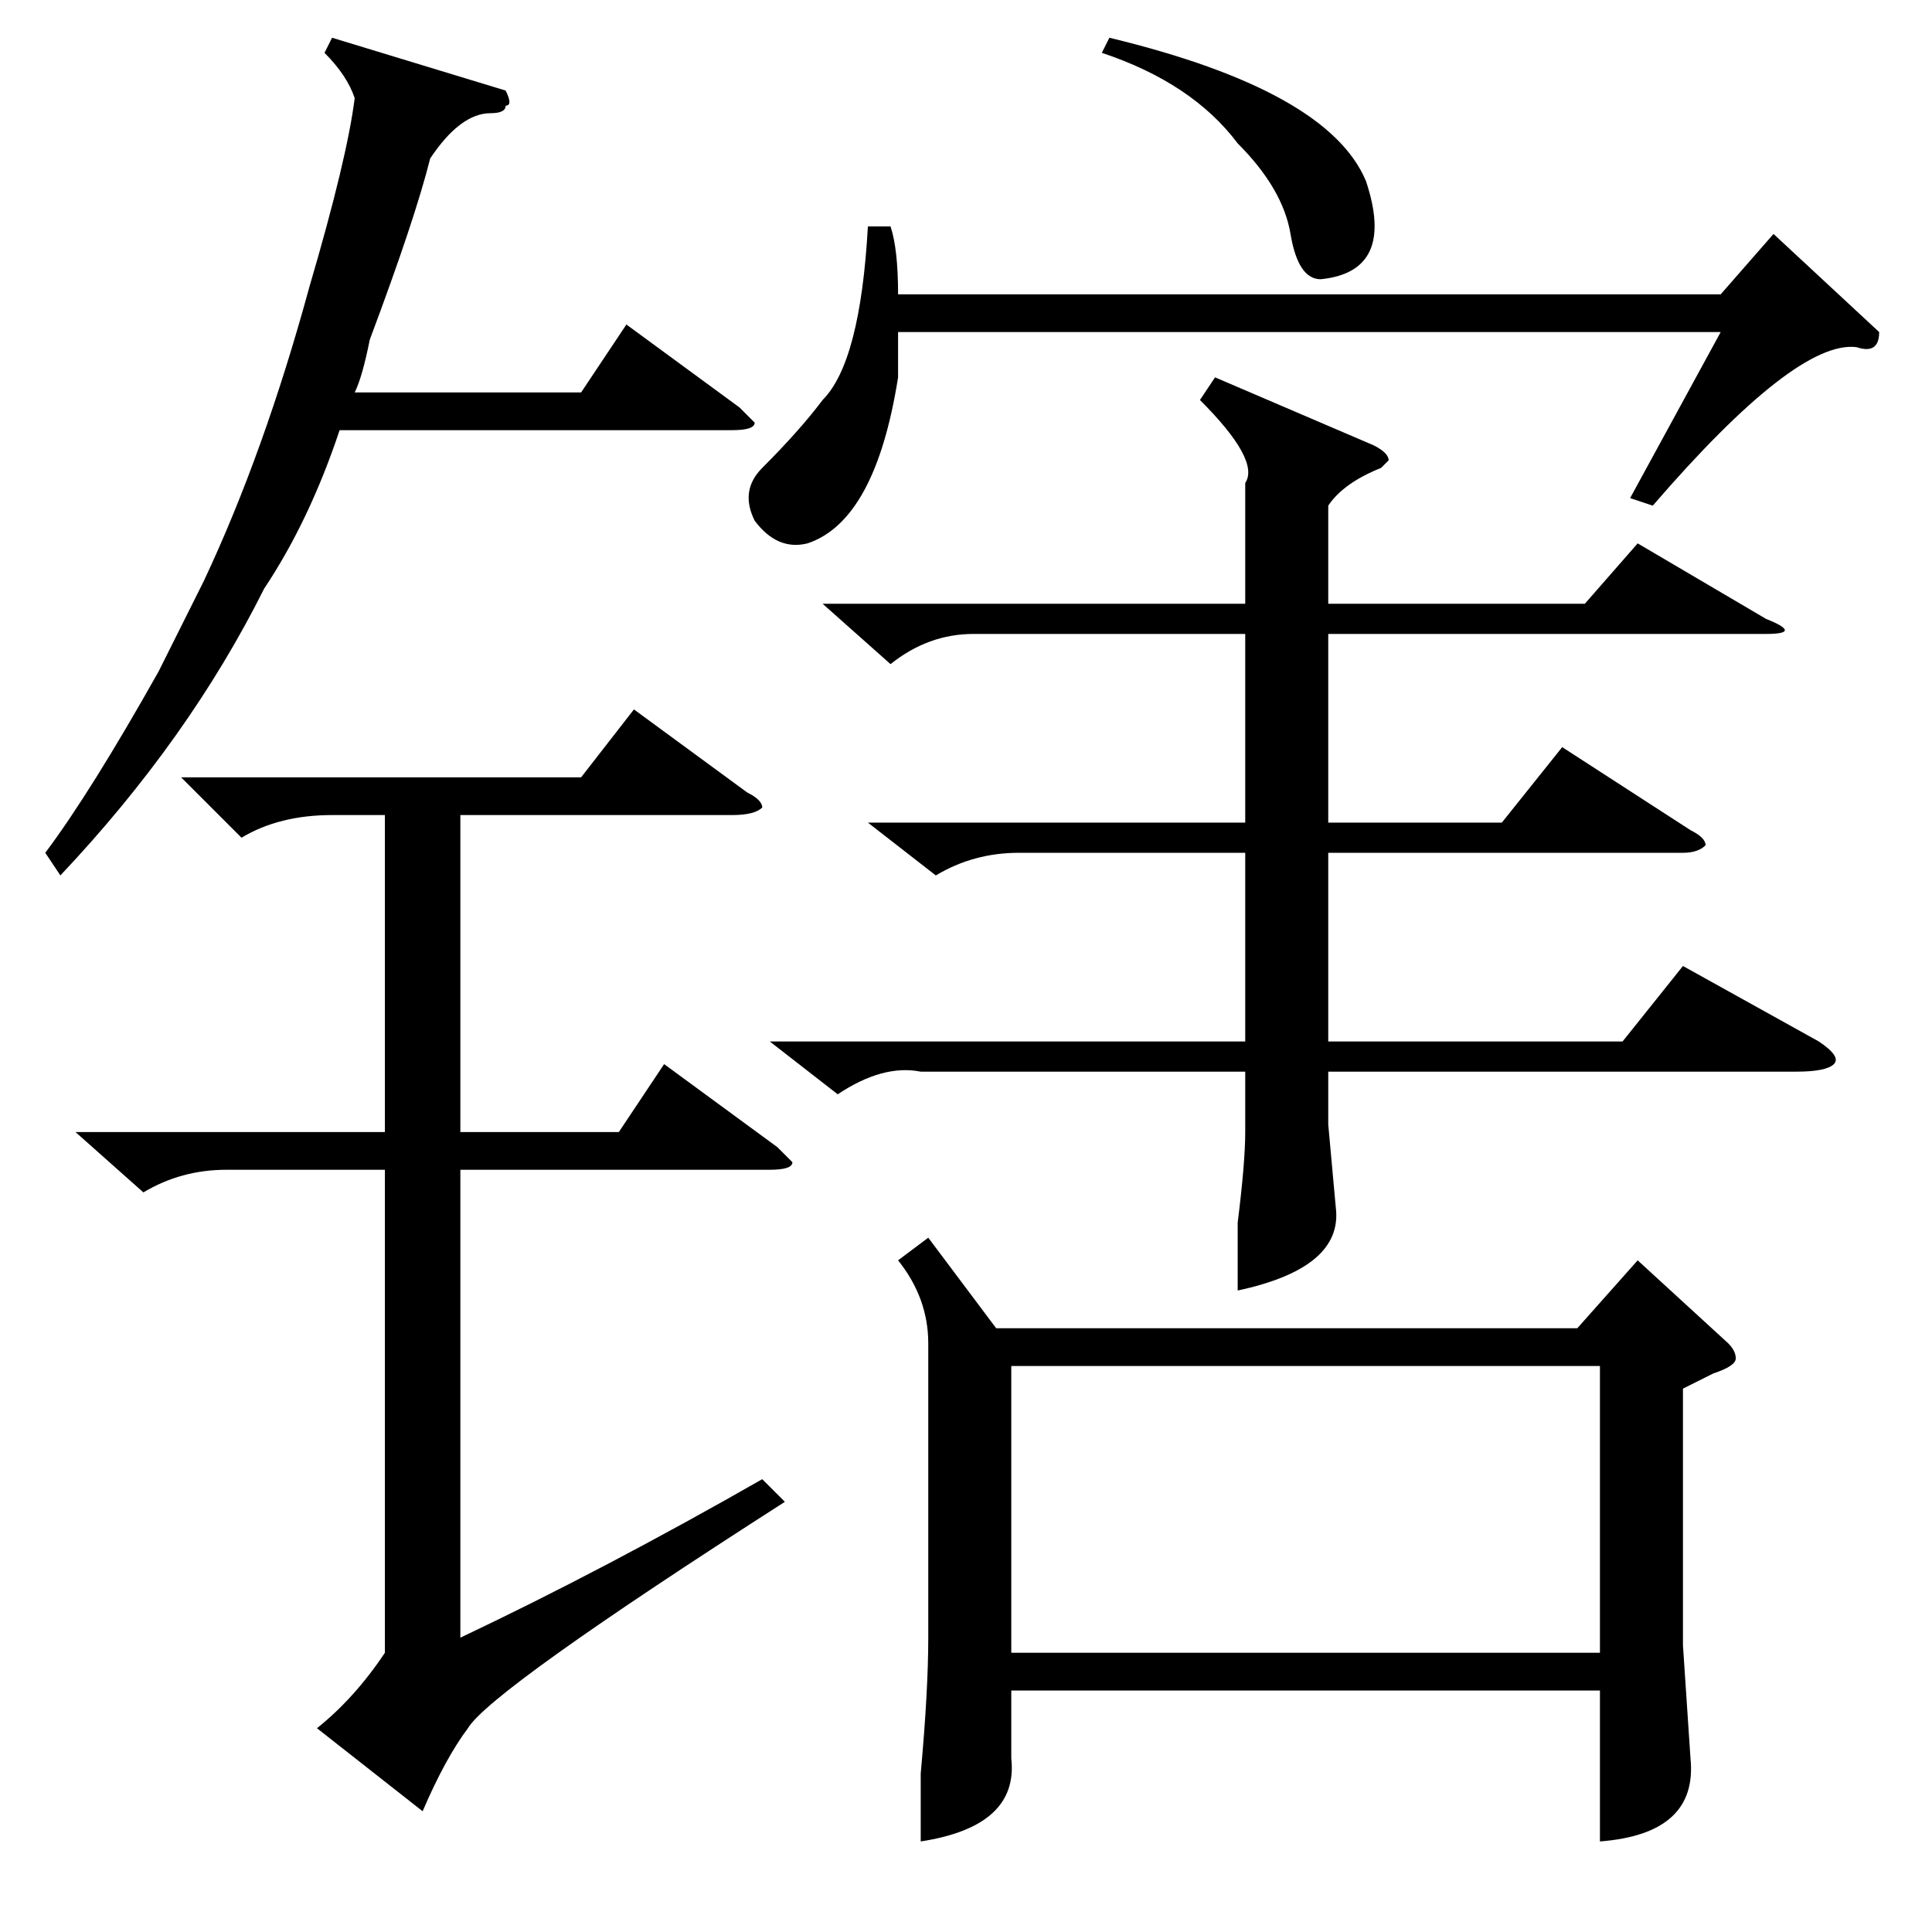 <?xml version="1.0" standalone="no"?>
<!DOCTYPE svg PUBLIC "-//W3C//DTD SVG 1.1//EN" "http://www.w3.org/Graphics/SVG/1.1/DTD/svg11.dtd" >
<svg xmlns="http://www.w3.org/2000/svg" xmlns:xlink="http://www.w3.org/1999/xlink" version="1.1" viewBox="0 -52 256 256">
  <g transform="matrix(1 0 0 -1 0 204)">
   <path fill="currentColor"
d="M123 92l9 -12h77l8 9l12 -11q1 -1 1 -2t-3 -2l-4 -2v-34l1 -15q1 -10 -12 -11v20h-78v-9q1 -9 -12 -11v9q1 11 1 18v39q0 6 -4 11zM134 37h78v38h-78v-38zM161 206l21 -9q2 -1 2 -2l-1 -1q-5 -2 -7 -5v-13h34l7 8l17 -10q5 -2 0 -2h-58v-25h23l8 10l17 -11q2 -1 2 -2
q-1 -1 -3 -1h-47v-25h39l8 10l18 -10q3 -2 2 -3t-5 -1h-62v-7l1 -11q1 -8 -13 -11v9q1 8 1 12v8h-43q-5 1 -11 -3l-9 7h63v25h-30q-6 0 -11 -3l-9 7h50v25h-36q-6 0 -11 -4l-9 8h56v16q2 3 -6 11zM146 249l1 2q29 -7 34 -19q4 -12 -6 -13q-3 0 -4 6t-7 12q-6 8 -18 12z
M118 226q1 -3 1 -9h109l7 8l14 -13q0 -3 -3 -2q-8 1 -27 -21l-3 1l12 22h-109v-6q-3 -19 -12 -22q-4 -1 -7 3q-2 4 1 7q5 5 8 9q5 5 6 23h3zM24 153h53l7 9l15 -11q2 -1 2 -2q-1 -1 -4 -1h-36v-42h21l6 9l15 -11l2 -2q0 -1 -3 -1h-41v-62q19 9 40 21l3 -3q-39 -25 -42 -30
q-3 -4 -6 -11l-14 11q5 4 9 10v64h-21q-6 0 -11 -3l-9 8h41v42h-7q-7 0 -12 -3zM67 244q1 -2 0 -2q0 -1 -2 -1q-4 0 -8 -6q-2 -8 -8 -24q-1 -5 -2 -7h30l6 9l15 -11l2 -2q0 -1 -3 -1h-52q-4 -12 -10 -21q-10 -20 -27 -38l-2 3q6 8 15 24l6 12q8 17 14 39q5 17 6 25
q-1 3 -4 6l1 2z" />
  </g>

</svg>

